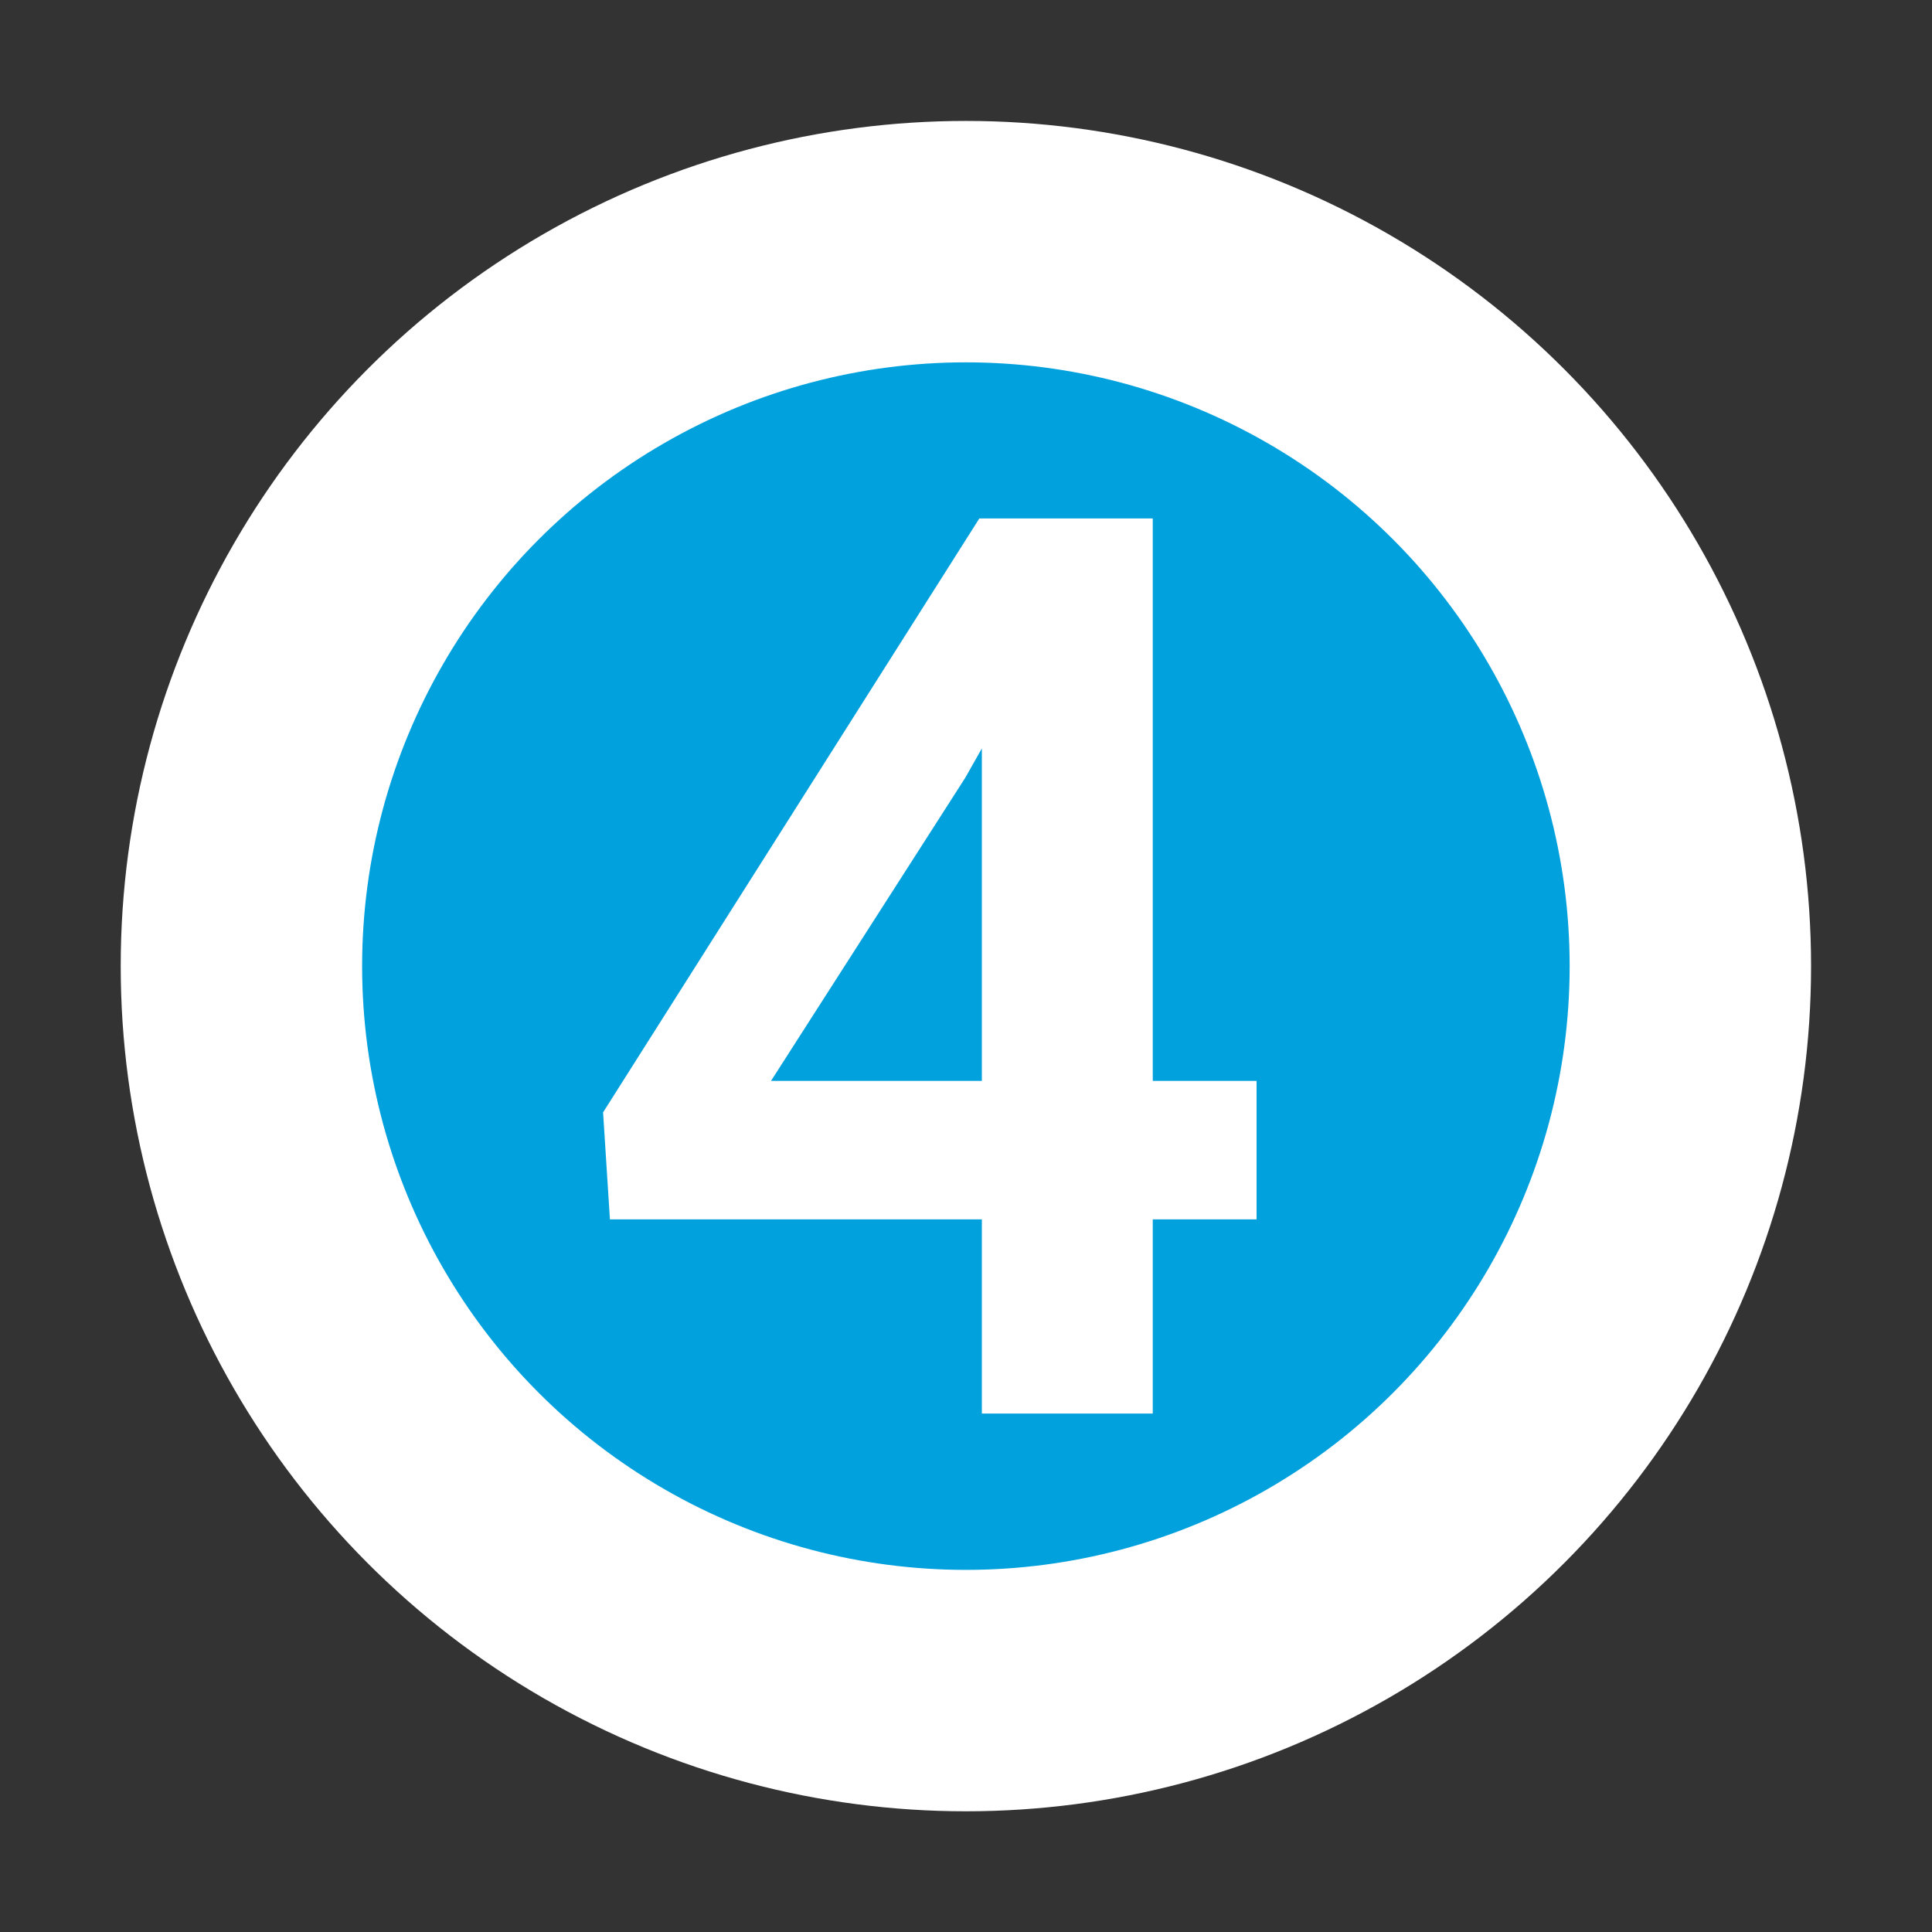 <?xml version="1.0" encoding="UTF-8" standalone="no"?>
<svg
   width="32"
   height="32"
   viewBox="0 0 8.467 8.467"
   version="1.1"
   id="svg3963"
   inkscape:export-filename="\\wsl$\Ubuntu\home\derek\projects\OTrainMap\src\images\line4.png"
   inkscape:export-xdpi="48.000004"
   inkscape:export-ydpi="48.000004"
   sodipodi:docname="line4.svg"
   inkscape:version="1.2-beta (1b65182ce9, 2022-04-05)"
   xmlns:inkscape="http://www.inkscape.org/namespaces/inkscape"
   xmlns:sodipodi="http://sodipodi.sourceforge.net/DTD/sodipodi-0.dtd"
   xmlns="http://www.w3.org/2000/svg"
   xmlns:svg="http://www.w3.org/2000/svg"
   xmlns:rdf="http://www.w3.org/1999/02/22-rdf-syntax-ns#"
   xmlns:cc="http://creativecommons.org/ns#"
   xmlns:dc="http://purl.org/dc/elements/1.1/">
  <rect x="0" y="0" width="8.467" height="8.467" fill="#333333" stroke="none"/>
  <defs
     id="defs3957" />
  <sodipodi:namedview
     id="base"
     pagecolor="#ffffff"
     bordercolor="#666666"
     borderopacity="1.0"
     inkscape:pageopacity="0.0"
     inkscape:pageshadow="2"
     inkscape:zoom="7.9195959"
     inkscape:cx="-0.12626907"
     inkscape:cy="-9.3439111"
     inkscape:document-units="mm"
     inkscape:current-layer="g4544"
     inkscape:document-rotation="0"
     showgrid="false"
     units="px"
     lock-margins="true"
     fit-margin-top="2"
     fit-margin-left="2"
     fit-margin-right="2"
     fit-margin-bottom="2"
     inkscape:window-width="1920"
     inkscape:window-height="1017"
     inkscape:window-x="-8"
     inkscape:window-y="-8"
     inkscape:window-maximized="1"
     inkscape:snap-bbox="false"
     inkscape:snap-bbox-midpoints="true"
     inkscape:snap-page="true"
     inkscape:snap-center="true"
     inkscape:snap-object-midpoints="true"
     inkscape:snap-global="false"
     inkscape:pagecheckerboard="0"
     inkscape:deskcolor="#d1d1d1" />
  <g
     inkscape:label="Layer 1"
     inkscape:groupmode="layer"
     id="layer1"
     transform="translate(-25.249,-32.808)">
    <g
       id="g4544"
       transform="translate(4.536,32.142)"
       style="display:inline">
      <circle
         style="fill:#01a1dd;fill-opacity:1;stroke:#ffffff;stroke-width:1.058;stroke-miterlimit:4;stroke-dasharray:none;paint-order:stroke fill markers"
         id="path3313-5-6"
         cx="24.946"
         cy="4.9"
         r="3.175" />
      <g
         aria-label="4"
         id="text3884-2-0"
         style="font-size:5.518px;line-height:1.25;letter-spacing:0px;word-spacing:0px;fill:#ffffff;stroke-width:0.138">
        <path
           d="M 25.765,5.403 V 2.938 h -0.76 l -1.649,2.603 0.03,0.469 h 1.63 v 0.851 h 0.749 V 6.01 h 0.455 V 5.403 Z m -1.673,0 0.851,-1.328 0.073,-0.129 V 5.403 Z"
           style="font-weight:bold;font-family:'Roboto Mono';-inkscape-font-specification:'Roboto Mono Bold';text-align:center;text-anchor:middle"
           id="path475" />
      </g>
    </g>
  </g>
</svg>
